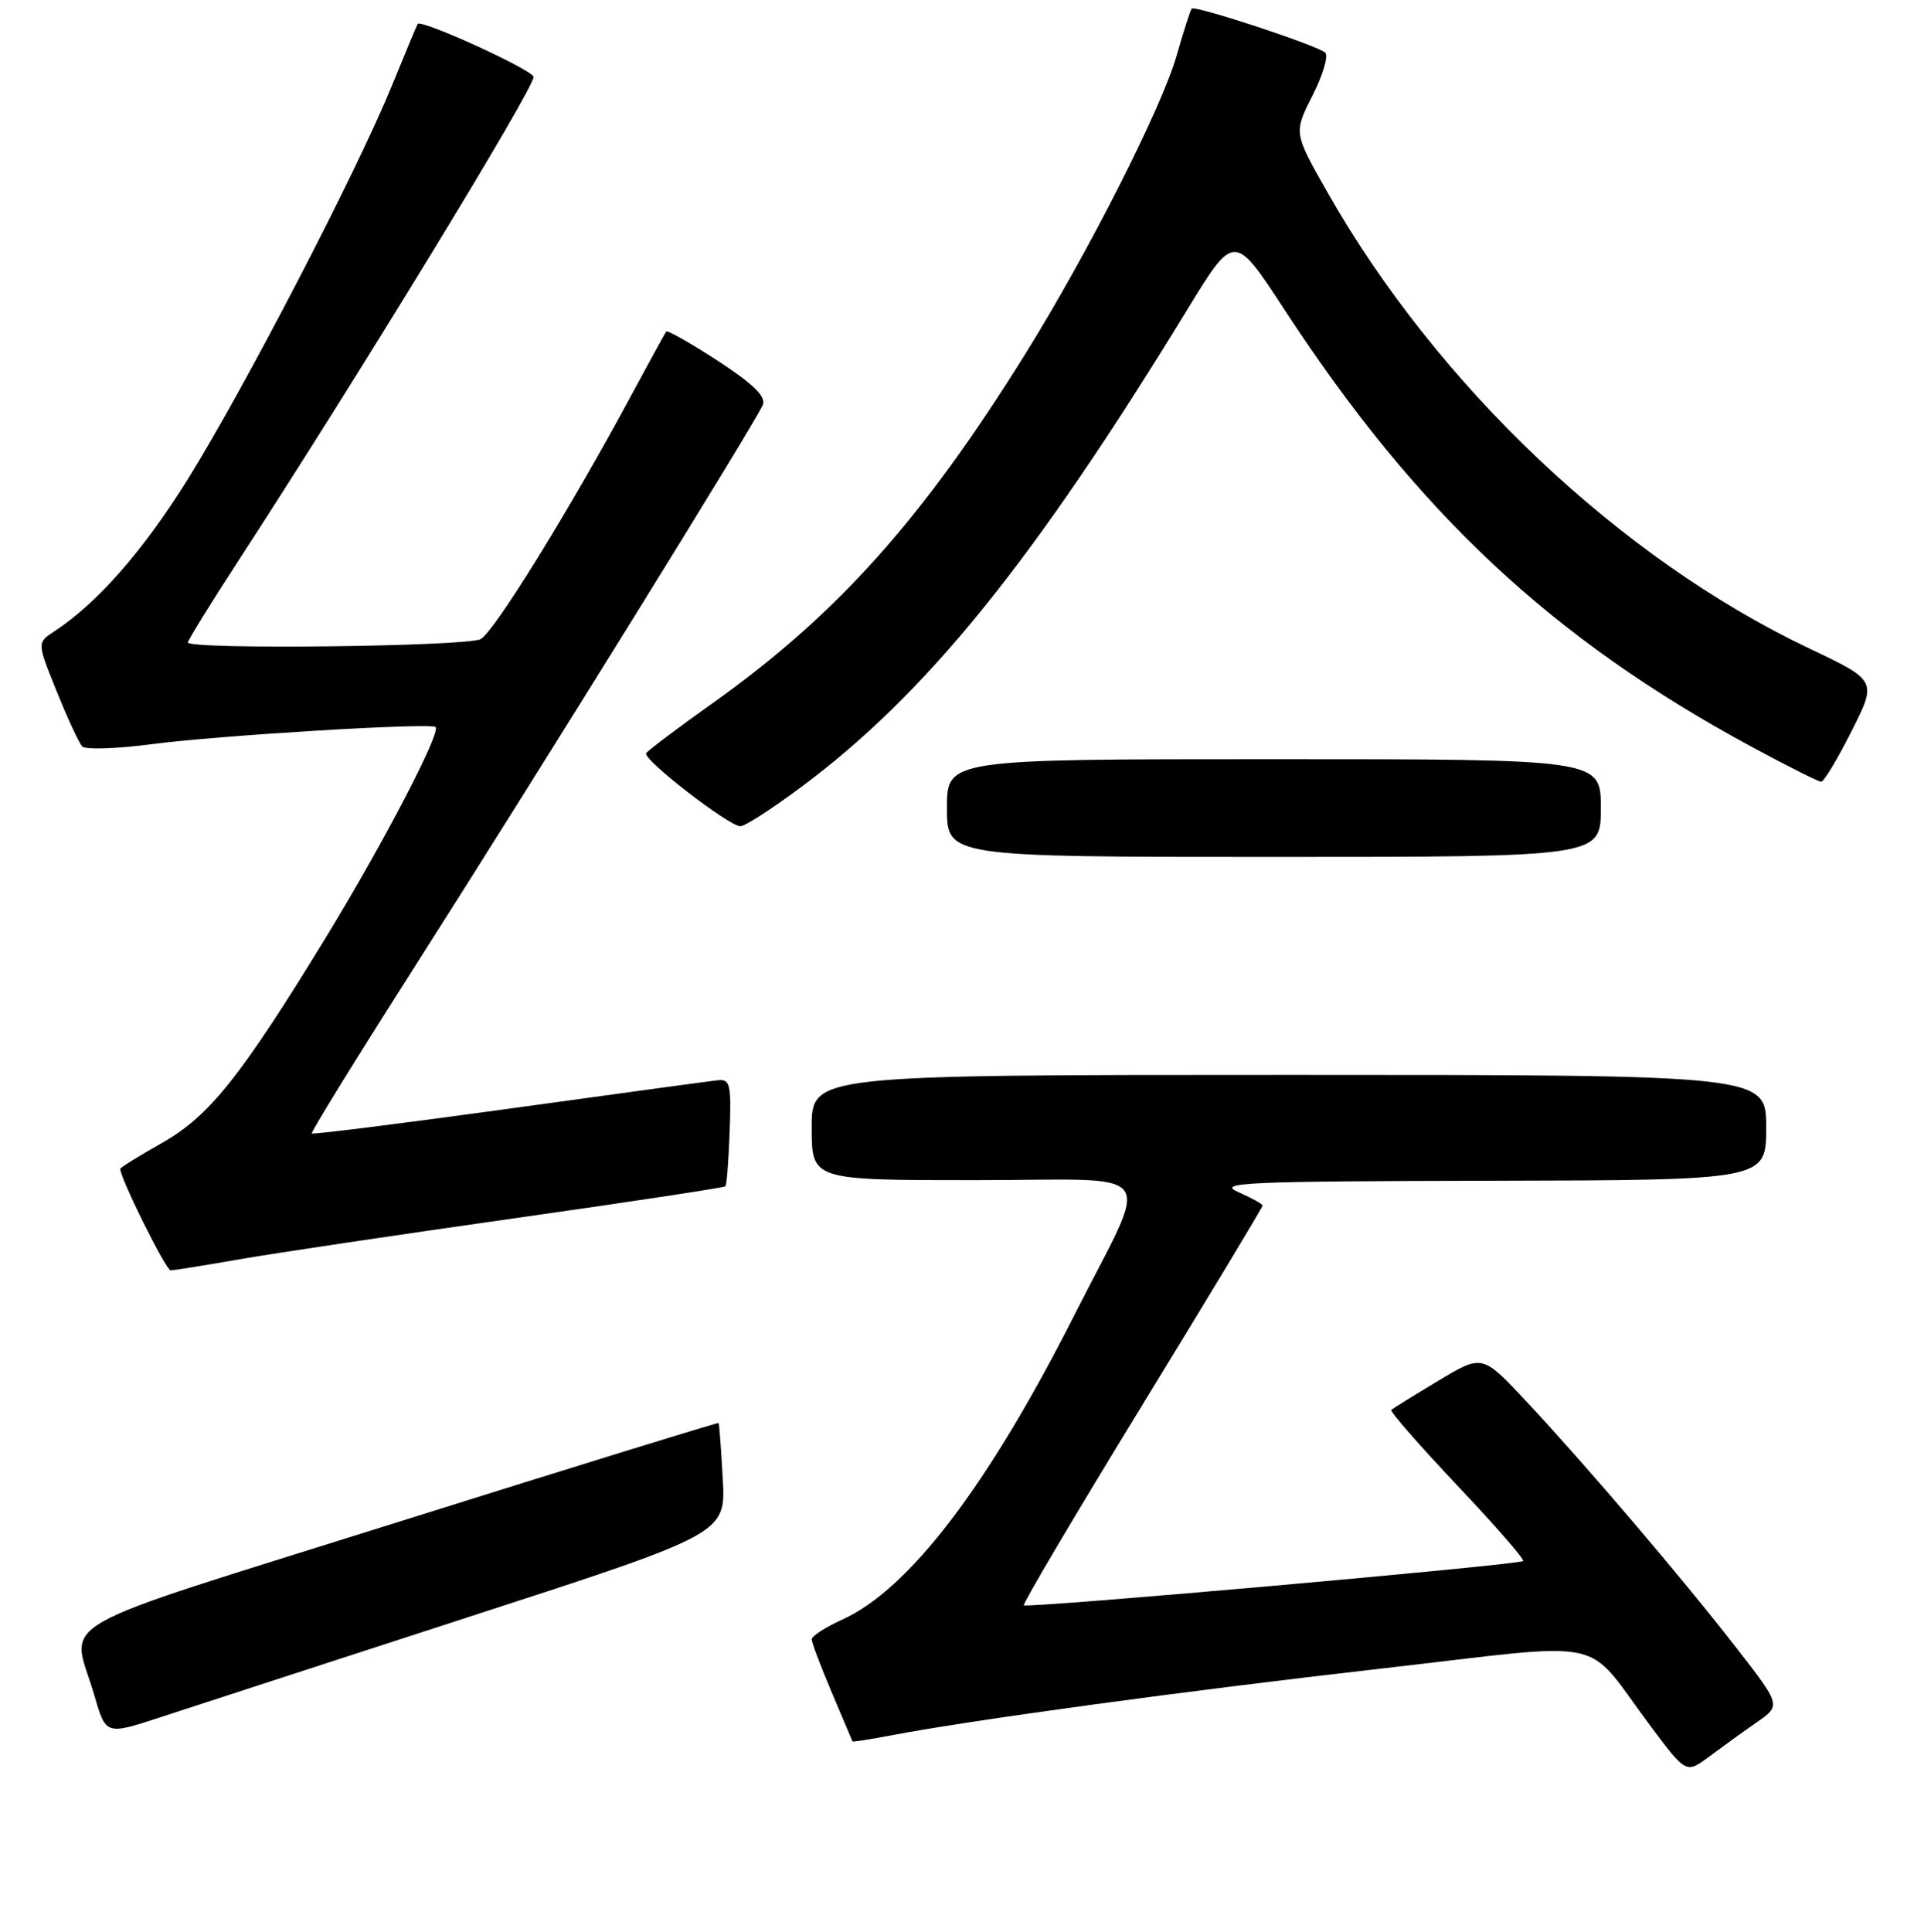 <?xml version="1.0" encoding="UTF-8" standalone="no"?>
<!DOCTYPE svg PUBLIC "-//W3C//DTD SVG 1.1//EN" "http://www.w3.org/Graphics/SVG/1.1/DTD/svg11.dtd" >
<svg xmlns="http://www.w3.org/2000/svg" xmlns:xlink="http://www.w3.org/1999/xlink" version="1.1" viewBox="0 0 256 257">
 <g >
 <path fill="currentColor"
d=" M 233.74 229.13 C 236.98 226.88 236.98 226.88 231.01 219.19 C 223.82 209.92 211.01 194.91 203.05 186.39 C 197.23 180.17 197.23 180.17 191.37 183.69 C 188.14 185.63 185.33 187.37 185.12 187.57 C 184.91 187.77 188.86 192.28 193.89 197.61 C 198.93 202.93 202.88 207.46 202.66 207.67 C 202.15 208.19 136.66 213.99 136.23 213.56 C 136.04 213.38 143.12 201.42 151.95 186.99 C 160.78 172.57 168.00 160.59 168.00 160.38 C 168.00 160.18 166.54 159.37 164.75 158.58 C 161.86 157.32 165.59 157.15 198.25 157.08 C 235.00 157.00 235.00 157.00 235.00 150.00 C 235.00 143.00 235.00 143.00 171.50 143.00 C 108.00 143.00 108.00 143.00 108.00 150.00 C 108.00 157.00 108.00 157.00 129.57 157.00 C 154.89 157.00 153.19 154.71 142.93 175.00 C 131.42 197.73 120.94 211.47 112.03 215.48 C 109.82 216.48 108.00 217.66 108.00 218.09 C 108.00 218.52 109.21 221.71 110.68 225.18 C 112.16 228.66 113.39 231.58 113.43 231.67 C 113.47 231.76 115.75 231.40 118.50 230.88 C 129.09 228.85 157.63 224.96 183.79 221.98 C 214.98 218.43 210.50 217.47 219.69 229.73 C 224.36 235.96 224.36 235.96 227.43 233.68 C 229.12 232.42 231.96 230.37 233.74 229.13 Z  M 62.53 215.06 C 96.57 204.02 96.57 204.02 96.17 196.76 C 95.95 192.77 95.70 189.42 95.62 189.31 C 95.53 189.21 76.34 195.14 52.98 202.48 C 5.18 217.52 9.50 215.05 12.56 225.56 C 14.09 230.83 14.09 230.83 21.30 228.47 C 25.26 227.17 43.81 221.14 62.53 215.06 Z  M 32.00 167.51 C 36.67 166.70 53.03 164.26 68.34 162.09 C 83.66 159.92 96.34 158.00 96.52 157.82 C 96.70 157.64 96.95 154.34 97.09 150.49 C 97.31 144.12 97.16 143.52 95.42 143.72 C 94.36 143.84 81.86 145.54 67.62 147.51 C 53.39 149.47 41.63 150.95 41.49 150.79 C 41.34 150.63 47.39 140.82 54.93 129.00 C 72.25 101.82 100.73 55.86 101.51 53.84 C 101.93 52.74 100.19 51.06 95.52 48.01 C 91.90 45.66 88.81 43.90 88.64 44.11 C 88.48 44.33 86.41 48.10 84.04 52.50 C 75.87 67.70 65.77 84.05 63.96 85.02 C 62.10 86.02 25.00 86.44 25.00 85.47 C 25.00 85.18 27.99 80.34 31.64 74.72 C 47.78 49.89 71.00 11.85 71.00 10.24 C 71.00 9.35 56.03 2.51 55.57 3.19 C 55.46 3.36 53.90 7.10 52.10 11.50 C 47.44 22.90 32.50 51.69 24.94 63.83 C 19.00 73.35 12.93 80.26 7.21 84.00 C 4.92 85.50 4.92 85.50 7.55 92.00 C 8.99 95.58 10.52 98.86 10.94 99.31 C 11.37 99.75 15.49 99.62 20.11 99.01 C 29.01 97.84 57.19 96.13 57.95 96.72 C 58.75 97.34 51.02 112.17 43.37 124.70 C 32.01 143.28 27.84 148.51 21.51 152.08 C 18.48 153.79 16.00 155.33 16.00 155.50 C 16.00 156.76 22.08 169.00 22.71 169.00 C 23.14 169.00 27.32 168.33 32.00 167.51 Z  M 213.00 107.50 C 213.00 101.00 213.00 101.00 169.50 101.00 C 126.00 101.00 126.00 101.00 126.00 107.50 C 126.00 114.00 126.00 114.00 169.50 114.00 C 213.00 114.00 213.00 114.00 213.00 107.50 Z  M 106.50 104.78 C 123.21 92.38 137.41 74.83 157.95 41.23 C 164.22 30.95 164.22 30.95 170.93 41.23 C 188.57 68.23 206.50 85.00 233.08 99.36 C 237.80 101.91 241.96 104.00 242.32 104.00 C 242.68 104.00 244.50 100.97 246.36 97.28 C 249.75 90.55 249.75 90.55 240.70 86.25 C 215.55 74.30 191.22 51.26 176.63 25.59 C 172.13 17.67 172.13 17.67 174.64 12.71 C 176.03 9.99 176.78 7.42 176.33 7.00 C 175.28 6.04 158.98 0.67 158.56 1.15 C 158.39 1.34 157.48 4.16 156.55 7.41 C 154.55 14.38 144.79 33.62 136.50 46.96 C 122.75 69.08 111.41 81.74 94.75 93.60 C 90.18 96.84 86.23 99.82 85.97 100.21 C 85.46 100.99 96.87 109.83 98.50 109.92 C 99.05 109.96 102.65 107.64 106.50 104.78 Z "/>
</g>
</svg>